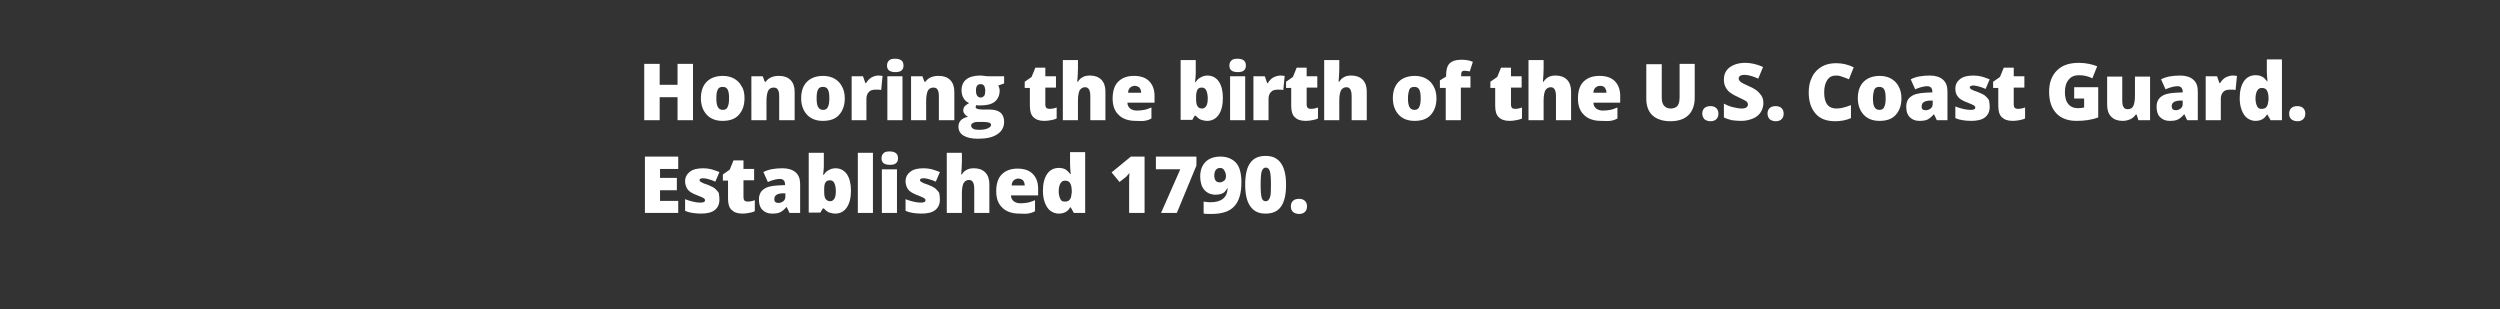 <?xml version="1.0" encoding="utf-8"?>
<!-- Generator: Adobe Illustrator 22.1.0, SVG Export Plug-In . SVG Version: 6.00 Build 0)  -->
<svg version="1.1" id="Layer_1" xmlns="http://www.w3.org/2000/svg" xmlns:xlink="http://www.w3.org/1999/xlink" x="0px" y="0px"
	 viewBox="0 0 728 90" style="enable-background:new 0 0 728 90;" xml:space="preserve">
<rect x="0" y="0" width="728" height="90" fill="#333333" stroke="none"/>
<style type="text/css">
	.st0{fill:#FFFFFF;}
</style>
<g>
	<path class="st0" d="M201.8,35h-4.5v-6.7h-5.2V35h-4.5V18.6h4.5v6.1h5.2v-6.1h4.5V35z"/>
	<path class="st0" d="M216.8,28.6c0,2.1-0.6,3.7-1.7,4.9c-1.1,1.2-2.7,1.7-4.7,1.7c-1.9,0-3.5-0.6-4.6-1.8c-1.1-1.2-1.7-2.8-1.7-4.8
		c0-2.1,0.6-3.7,1.7-4.8c1.1-1.1,2.7-1.7,4.7-1.7c1.3,0,2.4,0.3,3.3,0.8s1.7,1.3,2.2,2.3C216.6,26.1,216.8,27.3,216.8,28.6z
		 M208.6,28.6c0,1.1,0.1,1.9,0.4,2.5c0.3,0.6,0.8,0.9,1.5,0.9c0.7,0,1.2-0.3,1.4-0.9c0.3-0.6,0.4-1.4,0.4-2.5c0-1.1-0.1-1.9-0.4-2.5
		s-0.8-0.8-1.5-0.8c-0.7,0-1.2,0.3-1.4,0.8C208.7,26.7,208.6,27.5,208.6,28.6z"/>
	<path class="st0" d="M226.9,35V28c0-0.8-0.1-1.5-0.4-1.9c-0.2-0.4-0.6-0.6-1.2-0.6c-0.7,0-1.3,0.3-1.6,0.9s-0.5,1.6-0.5,3V35h-4.4
		V22.2h3.3l0.6,1.6h0.3c0.4-0.6,0.9-1,1.6-1.3c0.7-0.3,1.4-0.4,2.3-0.4c1.4,0,2.5,0.4,3.3,1.2c0.8,0.8,1.2,2,1.2,3.4V35H226.9z"/>
	<path class="st0" d="M246,28.6c0,2.1-0.6,3.7-1.7,4.9c-1.1,1.2-2.7,1.7-4.7,1.7c-1.9,0-3.5-0.6-4.6-1.8c-1.1-1.2-1.7-2.8-1.7-4.8
		c0-2.1,0.6-3.7,1.7-4.8c1.1-1.1,2.7-1.7,4.7-1.7c1.3,0,2.4,0.3,3.3,0.8s1.7,1.3,2.2,2.3C245.7,26.1,246,27.3,246,28.6z M237.8,28.6
		c0,1.1,0.1,1.9,0.4,2.5c0.3,0.6,0.8,0.9,1.5,0.9c0.7,0,1.2-0.3,1.4-0.9c0.3-0.6,0.4-1.4,0.4-2.5c0-1.1-0.1-1.9-0.4-2.5
		s-0.8-0.8-1.5-0.8c-0.7,0-1.2,0.3-1.4,0.8C237.9,26.7,237.8,27.5,237.8,28.6z"/>
	<path class="st0" d="M255.7,22c0.4,0,0.7,0,1.1,0.1l0.2,0l-0.4,4.1c-0.4-0.1-0.9-0.1-1.5-0.1c-1,0-1.7,0.2-2.1,0.7
		c-0.4,0.4-0.7,1.1-0.7,1.9V35H248V22.2h3.3l0.7,2h0.2c0.4-0.7,0.9-1.2,1.5-1.6C254.4,22.2,255.1,22,255.7,22z"/>
	<path class="st0" d="M258.3,19.1c0-0.7,0.2-1.1,0.6-1.5s1-0.5,1.8-0.5s1.4,0.2,1.8,0.5s0.6,0.8,0.6,1.5c0,1.3-0.8,1.9-2.3,1.9
		C259.1,21,258.3,20.4,258.3,19.1z M262.8,35h-4.4V22.2h4.4V35z"/>
	<path class="st0" d="M273.4,35V28c0-0.8-0.1-1.5-0.4-1.9c-0.2-0.4-0.6-0.6-1.2-0.6c-0.7,0-1.3,0.3-1.6,0.9s-0.5,1.6-0.5,3V35h-4.4
		V22.2h3.3l0.6,1.6h0.3c0.4-0.6,0.9-1,1.6-1.3c0.7-0.3,1.4-0.4,2.3-0.4c1.4,0,2.5,0.4,3.3,1.2c0.8,0.8,1.2,2,1.2,3.4V35H273.4z"/>
	<path class="st0" d="M292.4,22.2v2.1l-1.7,0.6c0.2,0.4,0.4,0.9,0.4,1.5c0,1.4-0.5,2.4-1.4,3.2c-1,0.8-2.4,1.1-4.3,1.1
		c-0.5,0-0.8,0-1.1-0.1c-0.1,0.2-0.2,0.4-0.2,0.6c0,0.2,0.2,0.4,0.5,0.5c0.4,0.1,0.8,0.2,1.4,0.2h2.1c2.9,0,4.3,1.2,4.3,3.6
		c0,1.5-0.7,2.8-2,3.6c-1.3,0.9-3.2,1.3-5.6,1.3c-1.8,0-3.2-0.3-4.2-0.9c-1-0.6-1.5-1.5-1.5-2.6c0-1.5,0.9-2.5,2.8-2.9
		c-0.4-0.2-0.7-0.4-1-0.8c-0.3-0.4-0.4-0.7-0.4-1.1c0-0.4,0.1-0.7,0.3-1c0.2-0.3,0.7-0.7,1.4-1.1c-0.7-0.3-1.2-0.7-1.6-1.4
		c-0.4-0.6-0.6-1.4-0.6-2.3c0-1.4,0.5-2.5,1.4-3.2s2.3-1.1,4-1.1c0.2,0,0.6,0,1.2,0.1s1,0.1,1.3,0.1H292.4z M282.8,36.6
		c0,0.4,0.2,0.6,0.6,0.9c0.4,0.2,0.9,0.3,1.6,0.3c1.1,0,1.9-0.1,2.6-0.4c0.6-0.3,1-0.6,1-1c0-0.3-0.2-0.6-0.6-0.7
		c-0.4-0.1-0.9-0.2-1.7-0.2h-1.7c-0.5,0-0.9,0.1-1.2,0.3C282.9,36,282.8,36.2,282.8,36.6z M284.2,26.4c0,1.3,0.5,2,1.4,2
		c0.4,0,0.7-0.2,1-0.5c0.2-0.3,0.3-0.8,0.3-1.4c0-1.3-0.4-2-1.3-2C284.6,24.5,284.2,25.1,284.2,26.4z"/>
	<path class="st0" d="M305.6,31.7c0.6,0,1.3-0.1,2.1-0.4v3.2c-0.6,0.3-1.2,0.4-1.7,0.5c-0.5,0.1-1.2,0.2-1.9,0.2
		c-1.5,0-2.5-0.4-3.2-1.1c-0.7-0.7-1-1.8-1-3.3v-5.2h-1.5v-1.8l2-1.4l1.1-2.7h2.9v2.5h3.1v3.3h-3.1v5
		C304.4,31.3,304.8,31.7,305.6,31.7z"/>
	<path class="st0" d="M317.5,35V28c0-1.7-0.5-2.6-1.5-2.6c-0.7,0-1.2,0.3-1.6,0.9c-0.3,0.6-0.5,1.6-0.5,3V35h-4.4V17.5h4.4V20
		c0,1.1-0.1,2.4-0.2,3.8h0.2c0.4-0.7,0.9-1.1,1.5-1.4s1.2-0.4,2-0.4c1.4,0,2.5,0.4,3.3,1.2c0.8,0.8,1.2,2,1.2,3.4V35H317.5z"/>
	<path class="st0" d="M330.7,35.2c-2.1,0-3.8-0.6-4.9-1.7c-1.2-1.1-1.8-2.7-1.8-4.8c0-2.1,0.5-3.8,1.6-4.9c1.1-1.1,2.6-1.7,4.6-1.7
		c1.9,0,3.4,0.5,4.4,1.5c1,1,1.6,2.4,1.6,4.3v2h-7.9c0,0.7,0.3,1.3,0.8,1.7c0.5,0.4,1.2,0.6,2,0.6c0.8,0,1.5-0.1,2.1-0.2
		c0.6-0.1,1.3-0.4,2.1-0.7v3.2c-0.7,0.4-1.4,0.6-2.1,0.7S331.7,35.2,330.7,35.2z M330.4,25c-0.5,0-0.9,0.2-1.3,0.5
		c-0.3,0.3-0.6,0.8-0.6,1.5h3.8c0-0.6-0.2-1.1-0.5-1.5C331.4,25.2,331,25,330.4,25z"/>
	<path class="st0" d="M351.6,22c1.4,0,2.5,0.6,3.3,1.7c0.8,1.2,1.2,2.8,1.2,4.8c0,2.1-0.4,3.7-1.2,4.9c-0.8,1.2-2,1.8-3.4,1.8
		c-0.5,0-0.9-0.1-1.3-0.2c-0.4-0.1-0.7-0.2-1-0.4c-0.3-0.2-0.6-0.5-1-0.9h-0.3l-0.7,1.2h-3.4V17.5h4.4v4c0,0.5-0.1,1.3-0.2,2.4h0.2
		c0.4-0.7,0.9-1.1,1.5-1.4C350.2,22.2,350.9,22,351.6,22z M350,25.5c-0.6,0-1.1,0.2-1.3,0.6s-0.4,1.1-0.4,2v0.6c0,1,0.1,1.8,0.4,2.2
		c0.3,0.5,0.7,0.7,1.4,0.7c0.5,0,0.9-0.3,1.2-0.8c0.3-0.5,0.4-1.3,0.4-2.3C351.6,26.5,351.1,25.5,350,25.5z"/>
	<path class="st0" d="M358,19.1c0-0.7,0.2-1.1,0.6-1.5s1-0.5,1.8-0.5s1.4,0.2,1.8,0.5s0.6,0.8,0.6,1.5c0,1.3-0.8,1.9-2.3,1.9
		C358.8,21,358,20.4,358,19.1z M362.6,35h-4.4V22.2h4.4V35z"/>
	<path class="st0" d="M372.8,22c0.4,0,0.7,0,1.1,0.1l0.2,0l-0.4,4.1c-0.4-0.1-0.9-0.1-1.5-0.1c-1,0-1.7,0.2-2.1,0.7
		c-0.4,0.4-0.7,1.1-0.7,1.9V35h-4.4V22.2h3.3l0.7,2h0.2c0.4-0.7,0.9-1.2,1.5-1.6C371.5,22.2,372.2,22,372.8,22z"/>
	<path class="st0" d="M381.7,31.7c0.6,0,1.3-0.1,2.1-0.4v3.2c-0.6,0.3-1.2,0.4-1.7,0.5c-0.5,0.1-1.2,0.2-1.9,0.2
		c-1.5,0-2.5-0.4-3.2-1.1c-0.7-0.7-1-1.8-1-3.3v-5.2h-1.5v-1.8l2-1.4l1.1-2.7h2.9v2.5h3.1v3.3h-3.1v5
		C380.5,31.3,380.9,31.7,381.7,31.7z"/>
	<path class="st0" d="M393.6,35V28c0-1.7-0.5-2.6-1.5-2.6c-0.7,0-1.2,0.3-1.6,0.9c-0.3,0.6-0.5,1.6-0.5,3V35h-4.4V17.5h4.4V20
		c0,1.1-0.1,2.4-0.2,3.8h0.2c0.4-0.7,0.9-1.1,1.5-1.4c0.6-0.3,1.2-0.4,2-0.4c1.4,0,2.5,0.4,3.3,1.2c0.8,0.8,1.2,2,1.2,3.4V35H393.6z
		"/>
	<path class="st0" d="M418.3,28.6c0,2.1-0.6,3.7-1.7,4.9c-1.1,1.2-2.7,1.7-4.7,1.7c-1.9,0-3.5-0.6-4.6-1.8s-1.7-2.8-1.7-4.8
		c0-2.1,0.6-3.7,1.7-4.8c1.1-1.1,2.7-1.7,4.7-1.7c1.3,0,2.4,0.3,3.3,0.8s1.7,1.3,2.2,2.3C418,26.1,418.3,27.3,418.3,28.6z M410,28.6
		c0,1.1,0.1,1.9,0.4,2.5c0.3,0.6,0.8,0.9,1.5,0.9c0.7,0,1.2-0.3,1.4-0.9c0.3-0.6,0.4-1.4,0.4-2.5c0-1.1-0.1-1.9-0.4-2.5
		c-0.3-0.6-0.8-0.8-1.5-0.8c-0.7,0-1.2,0.3-1.4,0.8C410.2,26.7,410,27.5,410,28.6z"/>
	<path class="st0" d="M428.1,25.5h-2.7V35H421v-9.4h-1.7v-2.2l1.8-1.1v-0.2c0-1.7,0.3-2.9,1-3.6c0.7-0.7,1.8-1.1,3.3-1.1
		c0.6,0,1.1,0,1.7,0.1s1.1,0.2,1.8,0.5l-0.9,2.8c-0.5-0.1-1.1-0.2-1.6-0.2c-0.3,0-0.6,0.1-0.7,0.3c-0.2,0.2-0.2,0.5-0.2,1v0.3h2.7
		V25.5z"/>
	<path class="st0" d="M441.1,31.7c0.6,0,1.3-0.1,2.1-0.4v3.2c-0.6,0.3-1.2,0.4-1.7,0.5c-0.5,0.1-1.2,0.2-1.9,0.2
		c-1.5,0-2.5-0.4-3.2-1.1c-0.7-0.7-1-1.8-1-3.3v-5.2H434v-1.8l2-1.4l1.1-2.7h2.9v2.5h3.1v3.3H440v5C440,31.3,440.4,31.7,441.1,31.7z
		"/>
	<path class="st0" d="M453.1,35V28c0-1.7-0.5-2.6-1.5-2.6c-0.7,0-1.2,0.3-1.6,0.9c-0.3,0.6-0.5,1.6-0.5,3V35h-4.4V17.5h4.4V20
		c0,1.1-0.1,2.4-0.2,3.8h0.2c0.4-0.7,0.9-1.1,1.5-1.4c0.6-0.3,1.2-0.4,2-0.4c1.4,0,2.5,0.4,3.3,1.2c0.8,0.8,1.2,2,1.2,3.4V35H453.1z
		"/>
	<path class="st0" d="M466.2,35.2c-2.1,0-3.8-0.6-4.9-1.7c-1.2-1.1-1.8-2.7-1.8-4.8c0-2.1,0.5-3.8,1.6-4.9c1.1-1.1,2.6-1.7,4.7-1.7
		c1.9,0,3.4,0.5,4.4,1.5c1,1,1.6,2.4,1.6,4.3v2h-7.8c0,0.7,0.3,1.3,0.8,1.7s1.2,0.6,2,0.6c0.8,0,1.5-0.1,2.1-0.2
		c0.6-0.1,1.3-0.4,2.1-0.7v3.2c-0.7,0.4-1.4,0.6-2.1,0.7S467.2,35.2,466.2,35.2z M465.9,25c-0.5,0-0.9,0.2-1.3,0.5
		c-0.3,0.3-0.6,0.8-0.6,1.5h3.8c0-0.6-0.2-1.1-0.5-1.5S466.5,25,465.9,25z"/>
	<path class="st0" d="M493.5,18.6v9.9c0,2.1-0.6,3.8-1.8,5c-1.2,1.2-3,1.8-5.3,1.8c-2.2,0-4-0.6-5.2-1.7c-1.2-1.1-1.8-2.8-1.8-4.9
		v-10h4.5v9.6c0,1.2,0.2,2,0.7,2.5c0.4,0.5,1.1,0.8,1.9,0.8c0.9,0,1.6-0.3,2-0.8c0.4-0.5,0.6-1.4,0.6-2.6v-9.6H493.5z"/>
	<path class="st0" d="M495.7,33.1c0-0.7,0.2-1.2,0.6-1.6s1-0.6,1.8-0.6c0.7,0,1.3,0.2,1.7,0.6c0.4,0.4,0.6,0.9,0.6,1.6
		c0,0.7-0.2,1.2-0.6,1.6c-0.4,0.4-1,0.6-1.7,0.6c-0.7,0-1.3-0.2-1.8-0.6C496,34.3,495.7,33.8,495.7,33.1z"/>
	<path class="st0" d="M513.5,30c0,1-0.3,1.9-0.8,2.7c-0.5,0.8-1.3,1.4-2.2,1.8c-1,0.4-2.1,0.7-3.4,0.7c-1.1,0-2-0.1-2.8-0.2
		c-0.7-0.2-1.5-0.4-2.3-0.8v-4c0.8,0.4,1.7,0.8,2.6,1c0.9,0.2,1.8,0.4,2.5,0.4c0.7,0,1.1-0.1,1.4-0.3c0.3-0.2,0.5-0.5,0.5-0.9
		c0-0.2-0.1-0.4-0.2-0.6c-0.1-0.2-0.3-0.3-0.6-0.5s-1-0.5-2.2-1.1c-1.1-0.5-1.9-1-2.4-1.4s-0.9-1-1.2-1.6c-0.3-0.6-0.4-1.3-0.4-2.1
		c0-1.5,0.6-2.7,1.7-3.5c1.1-0.8,2.6-1.3,4.5-1.3c1.7,0,3.4,0.4,5.2,1.2l-1.4,3.4c-1.5-0.7-2.9-1.1-4-1.1c-0.6,0-1,0.1-1.3,0.3
		c-0.3,0.2-0.4,0.5-0.4,0.8c0,0.3,0.2,0.6,0.5,0.9s1.2,0.7,2.7,1.4c1.4,0.6,2.4,1.3,2.9,2C513.2,28,513.5,28.9,513.5,30z"/>
	<path class="st0" d="M514.7,33.1c0-0.7,0.2-1.2,0.6-1.6s1-0.6,1.8-0.6c0.7,0,1.3,0.2,1.7,0.6c0.4,0.4,0.6,0.9,0.6,1.6
		c0,0.7-0.2,1.2-0.6,1.6c-0.4,0.4-1,0.6-1.7,0.6c-0.7,0-1.3-0.2-1.8-0.6C515,34.3,514.7,33.8,514.7,33.1z"/>
	<path class="st0" d="M534.6,22c-1.1,0-1.9,0.4-2.5,1.3c-0.6,0.9-0.9,2.1-0.9,3.6c0,3.2,1.2,4.7,3.6,4.7c0.7,0,1.4-0.1,2.1-0.3
		c0.7-0.2,1.4-0.4,2.1-0.7v3.8c-1.4,0.6-2.9,0.9-4.6,0.9c-2.5,0-4.4-0.7-5.7-2.2s-2-3.5-2-6.2c0-1.7,0.3-3.2,1-4.5
		c0.6-1.3,1.6-2.3,2.8-3c1.2-0.7,2.6-1,4.2-1c1.8,0,3.5,0.4,5.1,1.2l-1.4,3.5c-0.6-0.3-1.2-0.5-1.8-0.7
		C535.9,22.1,535.3,22,534.6,22z"/>
	<path class="st0" d="M553.7,28.6c0,2.1-0.6,3.7-1.7,4.9c-1.1,1.2-2.7,1.7-4.7,1.7c-1.9,0-3.5-0.6-4.6-1.8s-1.7-2.8-1.7-4.8
		c0-2.1,0.6-3.7,1.7-4.8c1.1-1.1,2.7-1.7,4.7-1.7c1.3,0,2.4,0.3,3.3,0.8s1.7,1.3,2.2,2.3C553.4,26.1,553.7,27.3,553.7,28.6z
		 M545.4,28.6c0,1.1,0.1,1.9,0.4,2.5c0.3,0.6,0.8,0.9,1.5,0.9c0.7,0,1.2-0.3,1.4-0.9c0.3-0.6,0.4-1.4,0.4-2.5c0-1.1-0.1-1.9-0.4-2.5
		c-0.3-0.6-0.8-0.8-1.5-0.8c-0.7,0-1.2,0.3-1.4,0.8C545.6,26.7,545.4,27.5,545.4,28.6z"/>
	<path class="st0" d="M564,35l-0.8-1.7h-0.1c-0.6,0.7-1.2,1.2-1.8,1.5s-1.4,0.4-2.4,0.4c-1.2,0-2.1-0.4-2.8-1.1s-1-1.7-1-3
		c0-1.4,0.5-2.4,1.4-3c0.9-0.7,2.3-1,4.1-1.1l2.1-0.1v-0.2c0-1-0.5-1.6-1.5-1.6c-0.9,0-2.1,0.3-3.5,0.9l-1.3-2.9
		c1.5-0.8,3.4-1.1,5.6-1.1c1.6,0,2.9,0.4,3.8,1.2s1.3,1.9,1.3,3.4V35H564z M560.8,32.1c0.5,0,1-0.2,1.4-0.5s0.6-0.8,0.6-1.3v-1l-1,0
		c-1.4,0.1-2.2,0.6-2.2,1.6C559.5,31.7,559.9,32.1,560.8,32.1z"/>
	<path class="st0" d="M579.4,31.1c0,1.4-0.5,2.4-1.4,3.1s-2.3,1-4,1c-0.9,0-1.8-0.1-2.5-0.2c-0.7-0.1-1.4-0.3-2.1-0.6V31
		c0.7,0.3,1.4,0.5,2.2,0.7s1.5,0.3,2.2,0.3c1,0,1.4-0.2,1.4-0.7c0-0.2-0.1-0.4-0.4-0.6c-0.3-0.2-1-0.5-2.3-1c-1.2-0.5-2-1-2.4-1.6
		c-0.5-0.6-0.7-1.4-0.7-2.3c0-1.2,0.5-2.1,1.4-2.8c0.9-0.7,2.2-1,3.9-1c0.8,0,1.6,0.1,2.4,0.3c0.7,0.2,1.5,0.5,2.3,0.8l-1.2,2.8
		c-0.6-0.3-1.2-0.5-1.9-0.7c-0.7-0.2-1.2-0.3-1.6-0.3c-0.7,0-1.1,0.2-1.1,0.5c0,0.2,0.1,0.4,0.4,0.6c0.3,0.2,1,0.5,2.2,0.9
		c0.9,0.4,1.6,0.7,2,1.1c0.4,0.4,0.8,0.8,1,1.2C579.3,29.8,579.4,30.4,579.4,31.1z"/>
	<path class="st0" d="M587.6,31.7c0.6,0,1.3-0.1,2.1-0.4v3.2c-0.6,0.3-1.2,0.4-1.7,0.5c-0.5,0.1-1.2,0.2-1.9,0.2
		c-1.5,0-2.5-0.4-3.2-1.1c-0.7-0.7-1-1.8-1-3.3v-5.2h-1.5v-1.8l2-1.4l1.1-2.7h2.9v2.5h3.1v3.3h-3.1v5
		C586.4,31.3,586.8,31.7,587.6,31.7z"/>
	<path class="st0" d="M603.9,25.4h7.1v8.8c-1.9,0.7-4,1-6.3,1c-2.5,0-4.5-0.7-5.9-2.2c-1.4-1.5-2.1-3.6-2.1-6.3
		c0-2.7,0.8-4.7,2.3-6.2s3.6-2.2,6.4-2.2c1,0,2,0.1,2.9,0.3s1.7,0.4,2.4,0.7l-1.4,3.5c-1.2-0.6-2.5-0.9-3.9-0.9
		c-1.3,0-2.3,0.4-3,1.3c-0.7,0.8-1.1,2-1.1,3.6c0,1.5,0.3,2.7,1,3.5c0.6,0.8,1.6,1.2,2.8,1.2c0.7,0,1.3-0.1,1.8-0.2v-2.6h-2.9V25.4z
		"/>
	<path class="st0" d="M622.7,35l-0.5-1.6h-0.3c-0.4,0.6-0.9,1-1.5,1.3c-0.7,0.3-1.4,0.5-2.3,0.5c-1.4,0-2.5-0.4-3.3-1.2
		c-0.8-0.8-1.2-2-1.2-3.4v-8.3h4.4v7c0,0.8,0.1,1.5,0.4,1.9c0.2,0.4,0.6,0.6,1.2,0.6c0.8,0,1.3-0.3,1.6-0.9c0.3-0.6,0.5-1.6,0.5-3
		v-5.6h4.4V35H622.7z"/>
	<path class="st0" d="M636.9,35l-0.8-1.7H636c-0.6,0.7-1.2,1.2-1.8,1.5s-1.4,0.4-2.4,0.4c-1.2,0-2.1-0.4-2.8-1.1s-1-1.7-1-3
		c0-1.4,0.5-2.4,1.4-3c0.9-0.7,2.3-1,4.1-1.1l2.1-0.1v-0.2c0-1-0.5-1.6-1.5-1.6c-0.9,0-2.1,0.3-3.5,0.9l-1.3-2.9
		c1.5-0.8,3.4-1.1,5.6-1.1c1.6,0,2.9,0.4,3.8,1.2s1.3,1.9,1.3,3.4V35H636.9z M633.6,32.1c0.5,0,1-0.2,1.4-0.5s0.6-0.8,0.6-1.3v-1
		l-1,0c-1.4,0.1-2.2,0.6-2.2,1.6C632.4,31.7,632.8,32.1,633.6,32.1z"/>
	<path class="st0" d="M650.1,22c0.4,0,0.7,0,1.1,0.1l0.2,0l-0.4,4.1c-0.4-0.1-0.9-0.1-1.5-0.1c-1,0-1.7,0.2-2.1,0.7
		c-0.4,0.4-0.7,1.1-0.7,1.9V35h-4.4V22.2h3.3l0.7,2h0.2c0.4-0.7,0.9-1.2,1.5-1.6C648.8,22.2,649.5,22,650.1,22z"/>
	<path class="st0" d="M656.8,35.2c-0.9,0-1.7-0.3-2.4-0.8s-1.2-1.3-1.6-2.3c-0.4-1-0.6-2.2-0.6-3.5c0-2.1,0.4-3.7,1.2-4.9
		c0.8-1.2,2-1.8,3.4-1.8c0.7,0,1.3,0.1,1.9,0.4s1,0.8,1.5,1.4h0.1c-0.1-1-0.2-2-0.2-3v-3.4h4.4V35h-3.3l-0.9-1.6h-0.2
		C659.4,34.6,658.3,35.2,656.8,35.2z M658.6,31.7c0.7,0,1.2-0.2,1.5-0.7s0.4-1.1,0.5-2v-0.3c0-1.1-0.2-1.9-0.5-2.4
		c-0.3-0.5-0.8-0.7-1.5-0.7c-0.6,0-1,0.3-1.3,0.8c-0.3,0.5-0.5,1.3-0.5,2.3c0,1,0.2,1.7,0.5,2.3S658,31.7,658.6,31.7z"/>
	<path class="st0" d="M666.6,33.1c0-0.7,0.2-1.2,0.6-1.6s1-0.6,1.8-0.6c0.7,0,1.3,0.2,1.7,0.6c0.4,0.4,0.6,0.9,0.6,1.6
		c0,0.7-0.2,1.2-0.6,1.6c-0.4,0.4-1,0.6-1.7,0.6c-0.7,0-1.3-0.2-1.8-0.6C666.8,34.3,666.6,33.8,666.6,33.1z"/>
</g>
<g>
	<path class="st0" d="M197.5,62h-9.7V45.6h9.7v3.6h-5.3v2.6h4.9v3.6h-4.9v3.1h5.3V62z"/>
	<path class="st0" d="M209.5,58.1c0,1.4-0.5,2.4-1.4,3.1c-0.9,0.7-2.3,1-4,1c-0.9,0-1.8-0.1-2.5-0.2c-0.7-0.1-1.4-0.3-2.1-0.6V58
		c0.7,0.3,1.4,0.5,2.2,0.7c0.8,0.2,1.5,0.3,2.2,0.3c1,0,1.4-0.2,1.4-0.7c0-0.2-0.1-0.4-0.4-0.6c-0.3-0.2-1-0.5-2.3-1
		c-1.2-0.5-2-1-2.4-1.6s-0.7-1.4-0.7-2.3c0-1.2,0.5-2.1,1.4-2.8c0.9-0.7,2.2-1,3.9-1c0.8,0,1.6,0.1,2.4,0.3c0.7,0.2,1.5,0.5,2.3,0.8
		l-1.2,2.8c-0.6-0.3-1.2-0.5-1.9-0.7s-1.2-0.3-1.6-0.3c-0.7,0-1.1,0.2-1.1,0.5c0,0.2,0.1,0.4,0.4,0.6c0.3,0.2,1,0.5,2.2,0.9
		c0.9,0.4,1.6,0.7,2,1.1c0.4,0.4,0.8,0.8,1,1.2C209.4,56.8,209.5,57.4,209.5,58.1z"/>
	<path class="st0" d="M217.7,58.7c0.6,0,1.3-0.1,2.1-0.4v3.2c-0.6,0.3-1.2,0.4-1.7,0.5c-0.5,0.1-1.2,0.2-1.9,0.2
		c-1.5,0-2.5-0.4-3.2-1.1s-1-1.8-1-3.3v-5.2h-1.5v-1.8l2-1.4l1.1-2.7h2.9v2.5h3.1v3.3h-3.1v5C216.5,58.3,216.9,58.7,217.7,58.7z"/>
	<path class="st0" d="M229.9,62l-0.8-1.7H229c-0.6,0.7-1.2,1.2-1.8,1.5s-1.4,0.4-2.4,0.4c-1.2,0-2.1-0.4-2.8-1.1s-1-1.7-1-3
		c0-1.4,0.5-2.4,1.4-3c0.9-0.7,2.3-1,4.1-1.1l2.1-0.1v-0.2c0-1-0.5-1.6-1.5-1.6c-0.9,0-2.1,0.3-3.5,0.9l-1.3-2.9
		c1.5-0.8,3.4-1.1,5.6-1.1c1.6,0,2.9,0.4,3.8,1.2c0.9,0.8,1.3,1.9,1.3,3.4V62H229.9z M226.7,59.1c0.5,0,1-0.2,1.4-0.5
		c0.4-0.3,0.6-0.8,0.6-1.3v-1l-1,0c-1.4,0.1-2.2,0.6-2.2,1.6C225.4,58.7,225.9,59.1,226.7,59.1z"/>
	<path class="st0" d="M243.3,49c1.4,0,2.5,0.6,3.3,1.7c0.8,1.2,1.2,2.8,1.2,4.8c0,2.1-0.4,3.7-1.2,4.9c-0.8,1.2-2,1.8-3.4,1.8
		c-0.5,0-0.9-0.1-1.3-0.2c-0.4-0.1-0.7-0.2-1-0.4c-0.3-0.2-0.6-0.5-1-0.9h-0.3l-0.7,1.2h-3.4V44.5h4.4v4c0,0.5-0.1,1.3-0.2,2.4h0.2
		c0.4-0.7,0.9-1.1,1.5-1.4C241.9,49.2,242.6,49,243.3,49z M241.7,52.5c-0.6,0-1.1,0.2-1.3,0.6c-0.3,0.4-0.4,1.1-0.4,2v0.6
		c0,1,0.1,1.8,0.4,2.2s0.7,0.7,1.4,0.7c0.5,0,0.9-0.3,1.2-0.8c0.3-0.5,0.4-1.3,0.4-2.3C243.3,53.5,242.8,52.5,241.7,52.5z"/>
	<path class="st0" d="M254.2,62h-4.4V44.5h4.4V62z"/>
	<path class="st0" d="M256.7,46.1c0-0.7,0.2-1.1,0.6-1.5s1-0.5,1.8-0.5s1.4,0.2,1.8,0.5s0.6,0.8,0.6,1.5c0,1.3-0.8,1.9-2.3,1.9
		C257.5,48,256.7,47.4,256.7,46.1z M261.2,62h-4.4V49.3h4.4V62z"/>
	<path class="st0" d="M273.7,58.1c0,1.4-0.5,2.4-1.4,3.1c-0.9,0.7-2.3,1-4,1c-0.9,0-1.8-0.1-2.5-0.2c-0.7-0.1-1.4-0.3-2.1-0.6V58
		c0.7,0.3,1.4,0.5,2.2,0.7c0.8,0.2,1.5,0.3,2.2,0.3c1,0,1.4-0.2,1.4-0.7c0-0.2-0.1-0.4-0.4-0.6c-0.3-0.2-1-0.5-2.3-1
		c-1.2-0.5-2-1-2.4-1.6s-0.7-1.4-0.7-2.3c0-1.2,0.5-2.1,1.4-2.8c0.9-0.7,2.2-1,3.9-1c0.8,0,1.6,0.1,2.4,0.3c0.7,0.2,1.5,0.5,2.3,0.8
		l-1.2,2.8c-0.6-0.3-1.2-0.5-1.9-0.7s-1.2-0.3-1.6-0.3c-0.7,0-1.1,0.2-1.1,0.5c0,0.2,0.1,0.4,0.4,0.6c0.3,0.2,1,0.5,2.2,0.9
		c0.9,0.4,1.6,0.7,2,1.1c0.4,0.4,0.8,0.8,1,1.2C273.6,56.8,273.7,57.4,273.7,58.1z"/>
	<path class="st0" d="M283.7,62V55c0-1.7-0.5-2.6-1.5-2.6c-0.7,0-1.2,0.3-1.6,0.9c-0.3,0.6-0.5,1.6-0.5,3V62h-4.4V44.5h4.4V47
		c0,1.1-0.1,2.4-0.2,3.8h0.2c0.4-0.7,0.9-1.1,1.5-1.4s1.2-0.4,2-0.4c1.4,0,2.5,0.4,3.3,1.2c0.8,0.8,1.2,2,1.2,3.4V62H283.7z"/>
	<path class="st0" d="M296.8,62.2c-2.1,0-3.8-0.6-4.9-1.7c-1.2-1.1-1.8-2.7-1.8-4.8c0-2.1,0.5-3.8,1.6-4.9s2.6-1.7,4.6-1.7
		c1.9,0,3.4,0.5,4.4,1.5c1,1,1.6,2.4,1.6,4.3v2h-7.9c0,0.7,0.3,1.3,0.8,1.7c0.5,0.4,1.2,0.6,2,0.6c0.8,0,1.5-0.1,2.1-0.2
		c0.6-0.1,1.3-0.4,2.1-0.7v3.2c-0.7,0.4-1.4,0.6-2.1,0.7S297.8,62.2,296.8,62.2z M296.5,52c-0.5,0-0.9,0.2-1.3,0.5
		c-0.3,0.3-0.6,0.8-0.6,1.5h3.8c0-0.6-0.2-1.1-0.5-1.5C297.5,52.2,297.1,52,296.5,52z"/>
	<path class="st0" d="M308.3,62.2c-0.9,0-1.7-0.3-2.4-0.8c-0.7-0.5-1.2-1.3-1.6-2.3c-0.4-1-0.6-2.2-0.6-3.5c0-2.1,0.4-3.7,1.2-4.9
		s2-1.8,3.4-1.8c0.7,0,1.3,0.1,1.9,0.4c0.5,0.3,1,0.8,1.5,1.4h0.1c-0.1-1-0.2-2-0.2-3v-3.4h4.4V62h-3.3l-0.9-1.6h-0.2
		C311,61.6,309.8,62.2,308.3,62.2z M310.1,58.7c0.7,0,1.2-0.2,1.5-0.7c0.3-0.4,0.4-1.1,0.5-2v-0.3c0-1.1-0.2-1.9-0.5-2.4
		s-0.8-0.7-1.5-0.7c-0.6,0-1,0.3-1.3,0.8c-0.3,0.5-0.5,1.3-0.5,2.3c0,1,0.2,1.7,0.5,2.3S309.5,58.7,310.1,58.7z"/>
	<path class="st0" d="M333.3,62h-4.5v-8.7c0-1.1,0-2,0.1-2.9c-0.3,0.3-0.6,0.7-1,1.1L326,53l-2.3-2.8l5.6-4.6h4V62z"/>
	<path class="st0" d="M338.1,62l5.6-12.7h-7.1v-3.7h11.8v2.6L342.7,62H338.1z"/>
	<path class="st0" d="M361.5,53.1c0,3.2-0.7,5.5-2.1,7s-3.6,2.2-6.6,2.2c-1,0-1.8,0-2.3-0.1v-3.5c0.6,0.1,1.3,0.2,1.9,0.2
		c1.6,0,2.8-0.3,3.7-1s1.3-1.7,1.4-3.1h-0.1c-0.3,0.5-0.6,0.9-0.9,1.2c-0.3,0.2-0.6,0.4-1,0.5s-0.9,0.2-1.5,0.2
		c-1.4,0-2.5-0.5-3.3-1.4s-1.2-2.3-1.2-3.9c0-1.8,0.5-3.2,1.6-4.3c1-1,2.5-1.5,4.3-1.5c2,0,3.6,0.7,4.7,2
		C361,48.7,361.5,50.6,361.5,53.1z M355.3,48.9c-0.5,0-0.9,0.2-1.2,0.5c-0.3,0.4-0.5,0.9-0.5,1.7c0,0.6,0.1,1.1,0.4,1.5
		s0.7,0.5,1.2,0.5c0.5,0,0.9-0.2,1.3-0.5c0.4-0.4,0.5-0.8,0.5-1.3c0-0.7-0.2-1.2-0.5-1.7C356.3,49.2,355.9,48.9,355.3,48.9z"/>
	<path class="st0" d="M374.5,53.8c0,2.9-0.5,5-1.5,6.4c-1,1.4-2.5,2-4.5,2c-2,0-3.4-0.7-4.4-2.1c-1-1.4-1.5-3.5-1.5-6.3
		c0-2.9,0.5-5.1,1.5-6.4c1-1.4,2.5-2,4.5-2c2,0,3.4,0.7,4.4,2.1C374,48.9,374.5,51,374.5,53.8z M367.1,53.8c0,1.9,0.1,3.1,0.3,3.8
		s0.6,1,1.2,1c0.6,0,0.9-0.4,1.2-1.1s0.3-2,0.3-3.8c0-1.8-0.1-3.1-0.3-3.8c-0.2-0.7-0.6-1.1-1.2-1.1s-0.9,0.4-1.2,1.1
		C367.2,50.6,367.1,51.9,367.1,53.8z"/>
	<path class="st0" d="M375.9,60.1c0-0.7,0.2-1.2,0.6-1.6s1-0.6,1.8-0.6c0.7,0,1.3,0.2,1.7,0.6c0.4,0.4,0.6,0.9,0.6,1.6
		c0,0.7-0.2,1.2-0.6,1.6s-1,0.6-1.7,0.6c-0.7,0-1.3-0.2-1.8-0.6C376.1,61.3,375.9,60.8,375.9,60.1z"/>
</g>
</svg>
